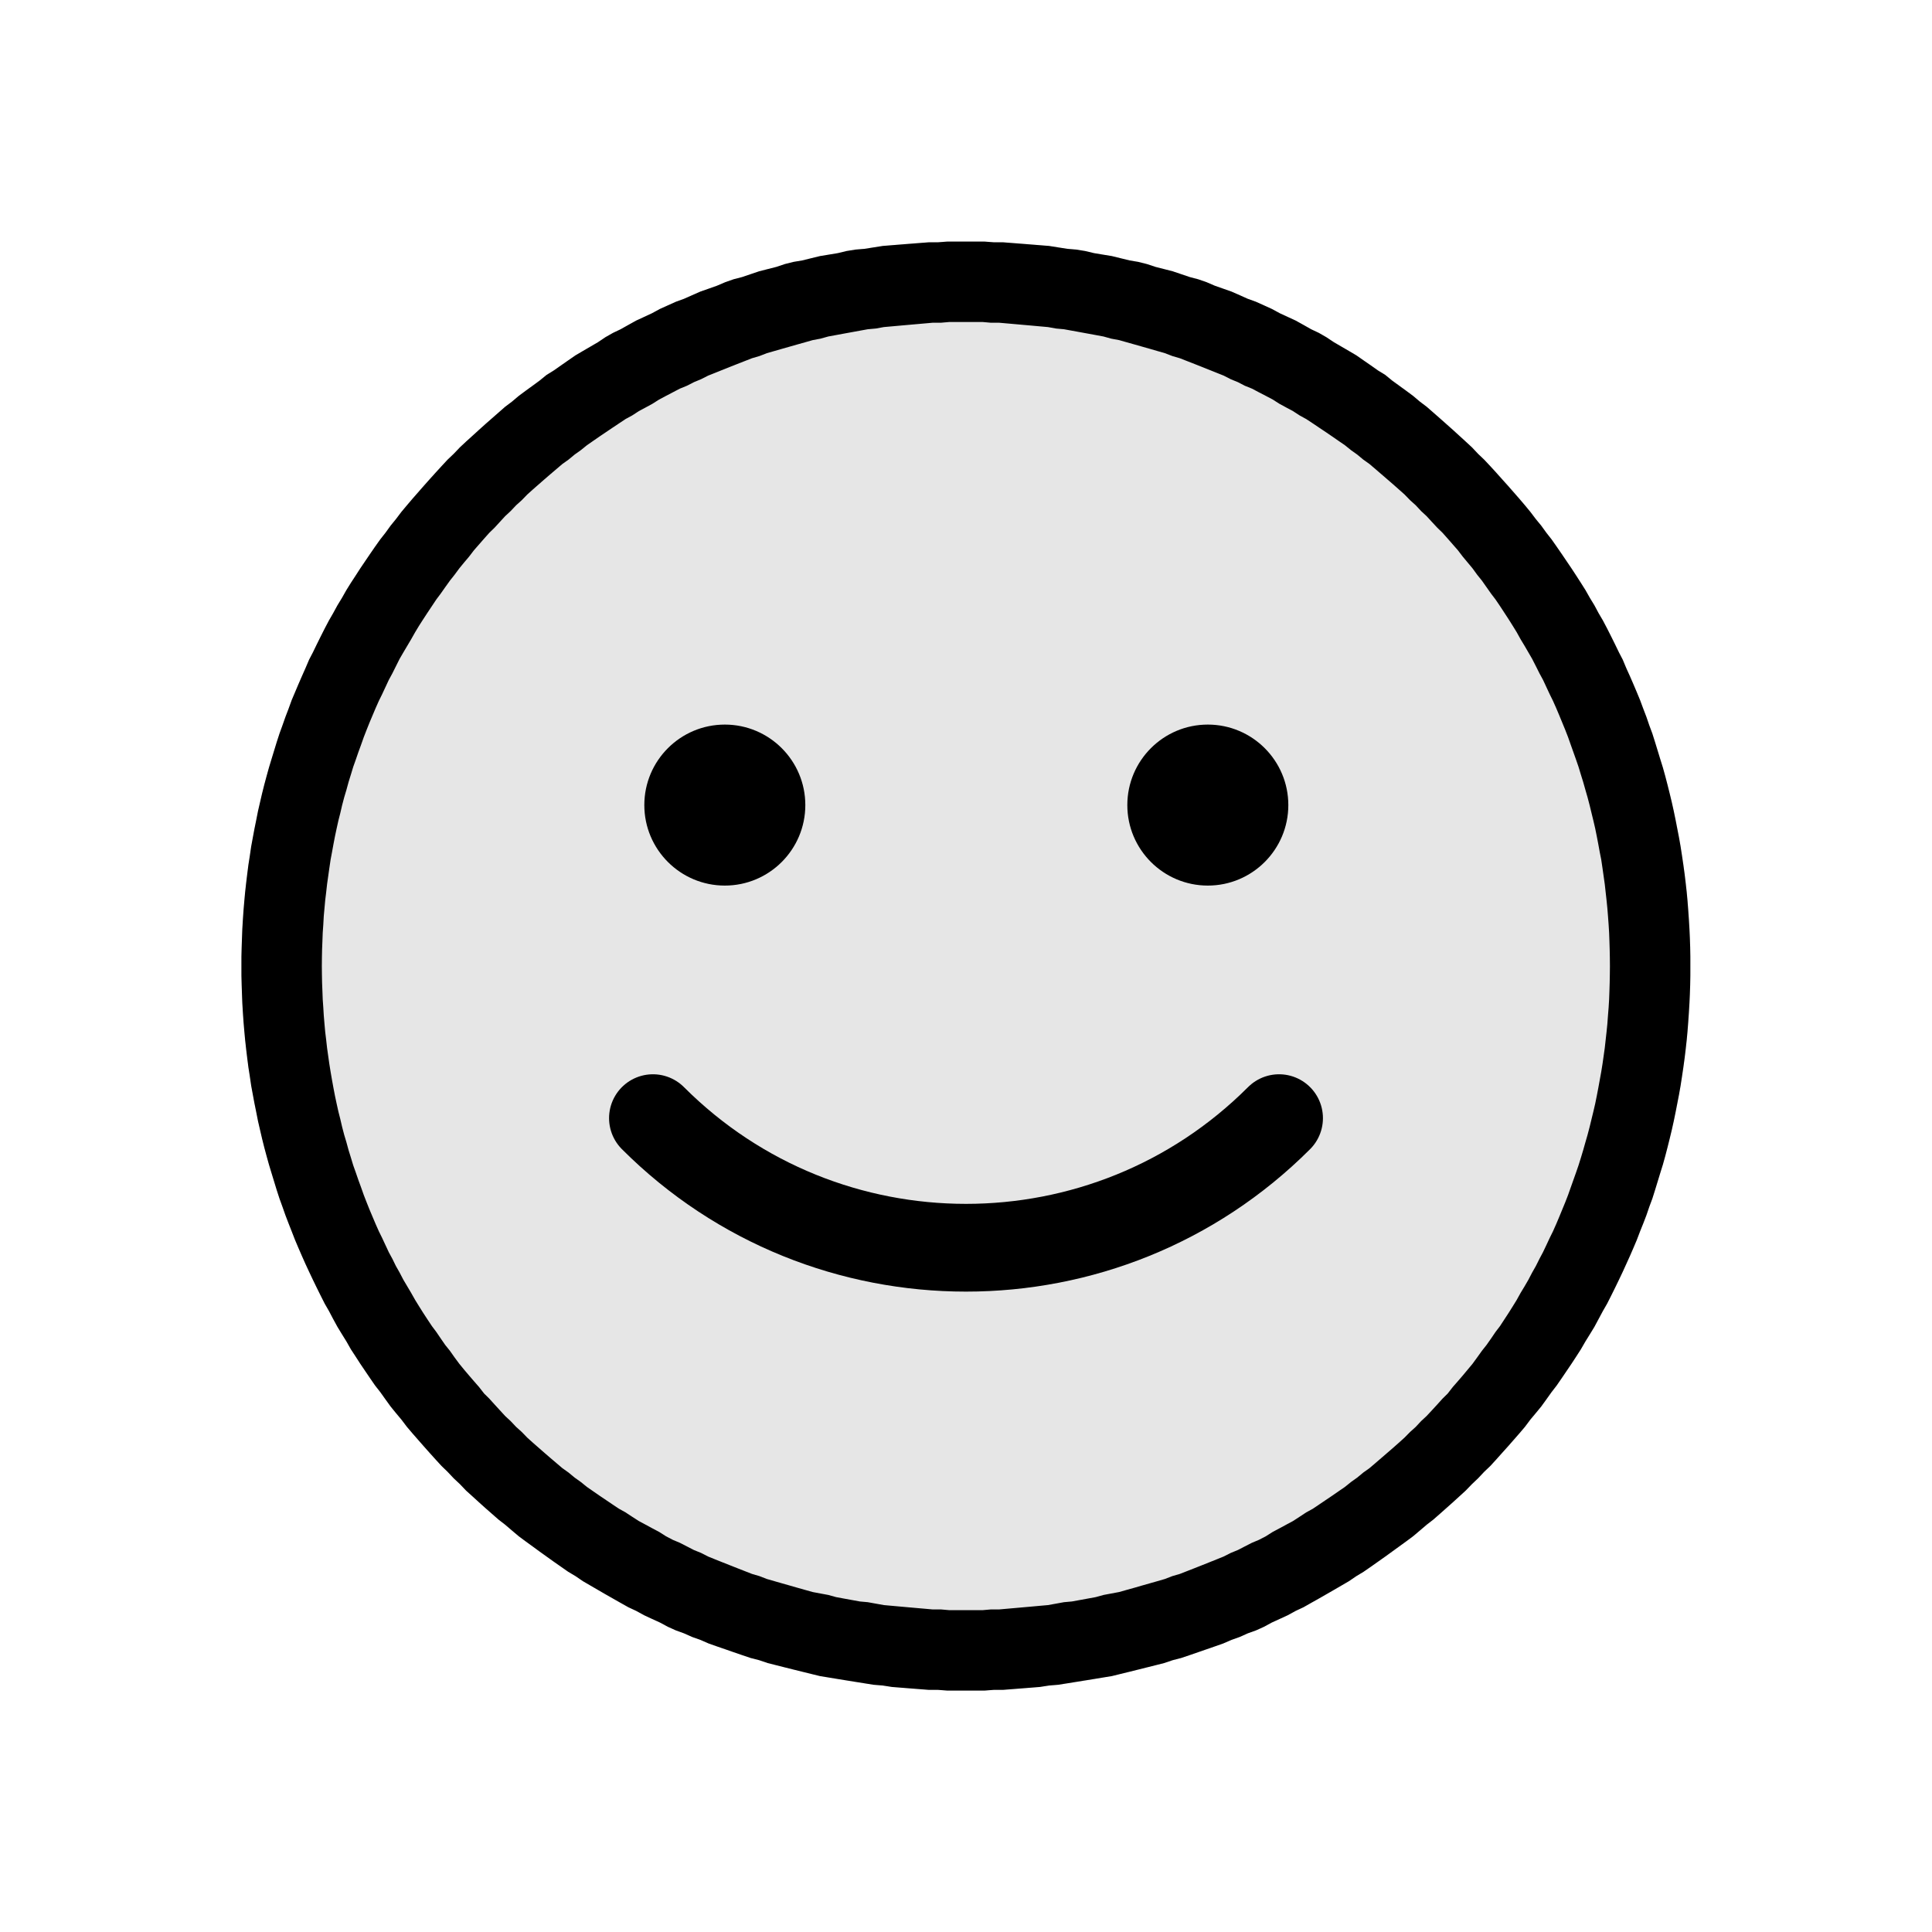 <svg width="24" height="24" viewBox="0 0 24 24" fill="none" xmlns="http://www.w3.org/2000/svg">
<path fill-rule="evenodd" clip-rule="evenodd" d="M12.115 3.001H12.231L12.347 3.01H12.462L12.576 3.019L12.691 3.028L12.805 3.037L12.918 3.046L13.032 3.055L13.144 3.073L13.257 3.091L13.368 3.1L13.48 3.118L13.592 3.145L13.701 3.163L13.812 3.181L13.921 3.208L14.031 3.235L14.139 3.253L14.247 3.28L14.355 3.316L14.462 3.343L14.568 3.37L14.674 3.406L14.78 3.442L14.884 3.469L14.988 3.505L15.092 3.55L15.195 3.586L15.298 3.622L15.4 3.667L15.5 3.712L15.601 3.748L15.701 3.793L15.8 3.838L15.899 3.892L15.997 3.937L16.095 3.982L16.192 4.036L16.287 4.09L16.383 4.135L16.477 4.189L16.571 4.252L16.664 4.306L16.757 4.36L16.849 4.414L16.939 4.477L17.03 4.54L17.119 4.603L17.208 4.657L17.295 4.729L17.382 4.792L17.469 4.855L17.554 4.918L17.639 4.99L17.723 5.053L17.805 5.125L17.887 5.197L17.968 5.269L18.049 5.341L18.128 5.413L18.207 5.485L18.285 5.557L18.361 5.638L18.437 5.71L18.513 5.791L18.587 5.872L18.659 5.953L18.732 6.034L18.803 6.115L18.874 6.196L18.943 6.277L19.01 6.358L19.078 6.448L19.145 6.529L19.21 6.619L19.274 6.7L19.337 6.79L19.399 6.88L19.46 6.97L19.521 7.06L19.58 7.15L19.638 7.24L19.695 7.33L19.751 7.429L19.806 7.519L19.859 7.618L19.912 7.708L19.964 7.807L20.014 7.906L20.063 8.005L20.111 8.104L20.158 8.194L20.203 8.302L20.248 8.401L20.291 8.5L20.333 8.599L20.374 8.698L20.414 8.806L20.452 8.905L20.489 9.013L20.526 9.112L20.56 9.22L20.593 9.328L20.626 9.436L20.657 9.535L20.687 9.643L20.715 9.751L20.742 9.859L20.768 9.967L20.792 10.075L20.816 10.192L20.837 10.3L20.858 10.408L20.877 10.516L20.895 10.633L20.911 10.741L20.927 10.858L20.94 10.966L20.953 11.083L20.963 11.191L20.972 11.308L20.98 11.425L20.987 11.542L20.992 11.65L20.996 11.767L20.998 11.884L20.998 12.001L20.998 12.118L20.996 12.235L20.992 12.352L20.987 12.46L20.98 12.577L20.972 12.694L20.963 12.811L20.953 12.919L20.94 13.036L20.927 13.144L20.911 13.261L20.895 13.369L20.877 13.486L20.858 13.594L20.837 13.702L20.816 13.81L20.792 13.927L20.768 14.035L20.742 14.143L20.715 14.251L20.687 14.359L20.657 14.467L20.626 14.566L20.593 14.674L20.56 14.782L20.526 14.89L20.489 14.989L20.452 15.097L20.414 15.196L20.374 15.295L20.333 15.403L20.291 15.502L20.248 15.601L20.203 15.7L20.158 15.799L20.111 15.898L20.063 15.997L20.014 16.096L19.964 16.195L19.912 16.285L19.859 16.384L19.806 16.483L19.751 16.573L19.695 16.663L19.638 16.762L19.58 16.852L19.521 16.942L19.46 17.032L19.399 17.122L19.337 17.212L19.274 17.293L19.21 17.383L19.145 17.473L19.078 17.554L19.01 17.635L18.943 17.725L18.874 17.806L18.803 17.887L18.732 17.968L18.659 18.049L18.587 18.13L18.513 18.211L18.437 18.283L18.361 18.364L18.285 18.436L18.207 18.517L18.128 18.589L18.049 18.661L17.968 18.733L17.887 18.805L17.805 18.877L17.723 18.94L17.639 19.012L17.554 19.084L17.469 19.147L17.382 19.21L17.295 19.273L17.208 19.336L17.119 19.399L17.03 19.462L16.939 19.525L16.849 19.579L16.757 19.642L16.664 19.696L16.571 19.75L16.477 19.804L16.383 19.858L16.287 19.912L16.192 19.966L16.095 20.011L15.997 20.065L15.899 20.11L15.8 20.155L15.701 20.209L15.601 20.254L15.5 20.29L15.4 20.335L15.298 20.371L15.195 20.416L15.092 20.452L14.988 20.488L14.884 20.524L14.78 20.56L14.674 20.596L14.568 20.623L14.462 20.659L14.355 20.686L14.247 20.713L14.139 20.74L14.031 20.767L13.921 20.794L13.812 20.821L13.701 20.839L13.592 20.857L13.48 20.875L13.368 20.893L13.257 20.911L13.144 20.929L13.032 20.938L12.918 20.956L12.805 20.965L12.691 20.974L12.576 20.983L12.462 20.992H12.347L12.231 21.001H12.115H11.998H11.883H11.766L11.651 20.992H11.536L11.421 20.983L11.306 20.974L11.193 20.965L11.079 20.956L10.966 20.938L10.853 20.929L10.741 20.911L10.629 20.893L10.517 20.875L10.406 20.857L10.296 20.839L10.186 20.821L10.076 20.794L9.967 20.767L9.858 20.74L9.75 20.713L9.643 20.686L9.536 20.659L9.43 20.623L9.324 20.596L9.218 20.56L9.113 20.524L9.01 20.488L8.905 20.452L8.803 20.416L8.7 20.371L8.598 20.335L8.497 20.29L8.397 20.254L8.297 20.209L8.197 20.155L8.098 20.11L8.001 20.065L7.903 20.011L7.806 19.966L7.71 19.912L7.615 19.858L7.52 19.804L7.427 19.75L7.334 19.696L7.241 19.642L7.149 19.579L7.058 19.525L6.968 19.462L6.878 19.399L6.79 19.336L6.702 19.273L6.616 19.21L6.529 19.147L6.444 19.084L6.359 19.012L6.275 18.94L6.193 18.877L6.111 18.805L6.029 18.733L5.949 18.661L5.87 18.589L5.79 18.517L5.713 18.436L5.636 18.364L5.56 18.283L5.485 18.211L5.411 18.13L5.338 18.049L5.266 17.968L5.195 17.887L5.124 17.806L5.055 17.725L4.987 17.635L4.919 17.554L4.853 17.473L4.788 17.383L4.724 17.293L4.66 17.212L4.598 17.122L4.537 17.032L4.476 16.942L4.418 16.852L4.359 16.762L4.303 16.663L4.247 16.573L4.192 16.483L4.138 16.384L4.086 16.285L4.034 16.195L3.984 16.096L3.935 15.997L3.887 15.898L3.84 15.799L3.794 15.7L3.75 15.601L3.707 15.502L3.665 15.403L3.623 15.295L3.584 15.196L3.546 15.097L3.508 14.989L3.472 14.89L3.437 14.782L3.404 14.674L3.371 14.566L3.341 14.467L3.311 14.359L3.282 14.251L3.255 14.143L3.23 14.035L3.205 13.927L3.182 13.81L3.16 13.702L3.14 13.594L3.12 13.486L3.103 13.369L3.086 13.261L3.071 13.144L3.058 13.036L3.045 12.919L3.035 12.811L3.025 12.694L3.017 12.577L3.01 12.46L3.006 12.352L3.002 12.235L2.999 12.118L2.999 12.001L2.999 11.884L3.002 11.767L3.006 11.65L3.01 11.542L3.017 11.425L3.025 11.308L3.035 11.191L3.045 11.083L3.058 10.966L3.071 10.858L3.086 10.741L3.103 10.633L3.12 10.516L3.14 10.408L3.16 10.3L3.182 10.192L3.205 10.075L3.23 9.967L3.255 9.859L3.282 9.751L3.311 9.643L3.341 9.535L3.371 9.436L3.404 9.328L3.437 9.22L3.472 9.112L3.508 9.013L3.546 8.905L3.584 8.806L3.623 8.698L3.665 8.599L3.707 8.5L3.75 8.401L3.794 8.302L3.84 8.194L3.887 8.104L3.935 8.005L3.984 7.906L4.034 7.807L4.086 7.708L4.138 7.618L4.192 7.519L4.247 7.429L4.303 7.33L4.359 7.24L4.418 7.15L4.476 7.06L4.537 6.97L4.598 6.88L4.66 6.79L4.724 6.7L4.788 6.619L4.853 6.529L4.919 6.448L4.987 6.358L5.055 6.277L5.124 6.196L5.195 6.115L5.266 6.034L5.338 5.953L5.411 5.872L5.485 5.791L5.56 5.71L5.636 5.638L5.713 5.557L5.79 5.485L5.87 5.413L5.949 5.341L6.029 5.269L6.111 5.197L6.193 5.125L6.275 5.053L6.359 4.99L6.444 4.918L6.529 4.855L6.616 4.792L6.702 4.729L6.79 4.657L6.878 4.603L6.968 4.54L7.058 4.477L7.149 4.414L7.241 4.36L7.334 4.306L7.427 4.252L7.52 4.189L7.615 4.135L7.71 4.09L7.806 4.036L7.903 3.982L8.001 3.937L8.098 3.892L8.197 3.838L8.297 3.793L8.397 3.748L8.497 3.712L8.598 3.667L8.7 3.622L8.803 3.586L8.905 3.55L9.01 3.505L9.113 3.469L9.218 3.442L9.324 3.406L9.43 3.37L9.536 3.343L9.643 3.316L9.75 3.28L9.858 3.253L9.967 3.235L10.076 3.208L10.186 3.181L10.296 3.163L10.406 3.145L10.517 3.118L10.629 3.1L10.741 3.091L10.853 3.073L10.966 3.055L11.079 3.046L11.193 3.037L11.306 3.028L11.421 3.019L11.536 3.01H11.651L11.766 3.001H11.883H11.998H12.115ZM11.895 4H11.792L11.689 4.009H11.586L11.485 4.018L11.383 4.027L11.281 4.036L11.18 4.045L11.08 4.054L10.979 4.063L10.88 4.081L10.78 4.09L10.681 4.108L10.583 4.126L10.484 4.144L10.387 4.162L10.289 4.18L10.192 4.207L10.096 4.225L10.001 4.252L9.905 4.279L9.81 4.306L9.715 4.333L9.621 4.36L9.527 4.387L9.434 4.423L9.342 4.45L9.25 4.486L9.158 4.522L9.067 4.558L8.977 4.594L8.887 4.63L8.797 4.666L8.708 4.711L8.621 4.747L8.533 4.792L8.445 4.828L8.359 4.873L8.273 4.918L8.188 4.963L8.103 5.017L8.02 5.062L7.936 5.107L7.853 5.161L7.77 5.206L7.689 5.26L7.608 5.314L7.528 5.368L7.448 5.422L7.37 5.476L7.292 5.53L7.214 5.593L7.138 5.647L7.062 5.71L6.986 5.764L6.912 5.827L6.838 5.89L6.765 5.953L6.693 6.016L6.621 6.079L6.551 6.142L6.481 6.214L6.411 6.277L6.343 6.349L6.275 6.412L6.209 6.484L6.143 6.556L6.078 6.619L6.014 6.691L5.951 6.763L5.888 6.835L5.826 6.916L5.765 6.988L5.706 7.06L5.646 7.141L5.589 7.213L5.531 7.294L5.474 7.375L5.42 7.447L5.366 7.528L5.312 7.609L5.259 7.69L5.207 7.771L5.158 7.852L5.107 7.942L5.059 8.023L5.011 8.104L4.964 8.185L4.919 8.275L4.874 8.365L4.83 8.446L4.788 8.536L4.746 8.626L4.706 8.707L4.666 8.797L4.628 8.887L4.59 8.977L4.554 9.067L4.519 9.157L4.484 9.256L4.451 9.346L4.42 9.436L4.388 9.526L4.358 9.625L4.33 9.715L4.303 9.814L4.276 9.904L4.25 10.003L4.227 10.102L4.204 10.192L4.182 10.291L4.161 10.39L4.142 10.489L4.124 10.588L4.107 10.678L4.091 10.786L4.077 10.885L4.063 10.984L4.052 11.083L4.04 11.182L4.031 11.281L4.022 11.38L4.016 11.488L4.009 11.587L4.005 11.695L4.001 11.794L3.999 11.893L3.998 12.001L3.999 12.1L4.001 12.208L4.005 12.307L4.009 12.415L4.016 12.514L4.022 12.613L4.031 12.721L4.04 12.82L4.052 12.919L4.063 13.018L4.077 13.117L4.091 13.216L4.107 13.315L4.124 13.414L4.142 13.513L4.161 13.612L4.182 13.711L4.204 13.81L4.227 13.9L4.25 13.999L4.276 14.098L4.303 14.188L4.33 14.287L4.358 14.377L4.388 14.476L4.42 14.566L4.451 14.656L4.484 14.746L4.519 14.845L4.554 14.935L4.59 15.025L4.628 15.115L4.666 15.205L4.706 15.295L4.746 15.376L4.788 15.466L4.83 15.556L4.874 15.637L4.918 15.727L4.964 15.808L5.011 15.898L5.059 15.979L5.107 16.06L5.158 16.15L5.208 16.231L5.259 16.312L5.312 16.393L5.366 16.474L5.42 16.546L5.475 16.627L5.531 16.708L5.589 16.78L5.646 16.861L5.706 16.942L5.765 17.014L5.826 17.086L5.888 17.158L5.951 17.23L6.014 17.311L6.078 17.374L6.143 17.446L6.209 17.518L6.275 17.59L6.343 17.653L6.411 17.725L6.481 17.788L6.551 17.86L6.621 17.923L6.693 17.986L6.765 18.049L6.838 18.112L6.912 18.175L6.986 18.238L7.062 18.292L7.138 18.355L7.214 18.409L7.292 18.472L7.37 18.526L7.448 18.58L7.528 18.634L7.608 18.688L7.689 18.742L7.77 18.787L7.852 18.841L7.936 18.895L8.02 18.94L8.103 18.985L8.188 19.03L8.273 19.084L8.359 19.129L8.445 19.165L8.533 19.21L8.62 19.255L8.709 19.291L8.797 19.336L8.886 19.372L8.976 19.408L9.067 19.444L9.158 19.48L9.25 19.516L9.342 19.552L9.434 19.579L9.527 19.615L9.621 19.642L9.715 19.669L9.81 19.696L9.904 19.723L10 19.75L10.096 19.777L10.192 19.795L10.289 19.813L10.387 19.84L10.484 19.858L10.583 19.876L10.681 19.894L10.78 19.903L10.88 19.921L10.98 19.939L11.08 19.948L11.18 19.957L11.281 19.966L11.382 19.975L11.485 19.984L11.586 19.993H11.69L11.792 20.002H11.895H11.998H12.102H12.206L12.308 19.993H12.411L12.513 19.984L12.615 19.975L12.716 19.966L12.818 19.957L12.917 19.948L13.018 19.939L13.118 19.921L13.217 19.903L13.316 19.894L13.415 19.876L13.513 19.858L13.611 19.84L13.709 19.813L13.805 19.795L13.901 19.777L13.997 19.75L14.094 19.723L14.187 19.696L14.282 19.669L14.377 19.642L14.47 19.615L14.563 19.579L14.656 19.552L14.748 19.516L14.84 19.48L14.931 19.444L15.021 19.408L15.111 19.372L15.2 19.336L15.289 19.291L15.377 19.255L15.464 19.21L15.552 19.165L15.638 19.129L15.725 19.084L15.81 19.03L15.895 18.985L15.978 18.94L16.062 18.895L16.145 18.841L16.227 18.787L16.309 18.742L16.389 18.688L16.469 18.634L16.549 18.58L16.627 18.526L16.706 18.472L16.784 18.409L16.86 18.355L16.936 18.292L17.012 18.238L17.086 18.175L17.159 18.112L17.232 18.049L17.305 17.986L17.376 17.923L17.446 17.86L17.517 17.788L17.587 17.725L17.654 17.653L17.722 17.59L17.789 17.518L17.855 17.446L17.92 17.374L17.984 17.311L18.047 17.23L18.11 17.158L18.172 17.086L18.232 17.014L18.292 16.942L18.351 16.861L18.409 16.78L18.466 16.708L18.523 16.627L18.578 16.546L18.633 16.474L18.686 16.393L18.739 16.312L18.79 16.231L18.84 16.15L18.89 16.06L18.939 15.979L18.986 15.898L19.033 15.808L19.079 15.727L19.124 15.637L19.167 15.556L19.21 15.466L19.252 15.376L19.292 15.295L19.332 15.205L19.37 15.115L19.407 15.025L19.444 14.935L19.479 14.845L19.514 14.746L19.546 14.656L19.578 14.566L19.609 14.476L19.64 14.377L19.667 14.287L19.695 14.188L19.721 14.098L19.747 13.999L19.771 13.9L19.793 13.81L19.816 13.711L19.836 13.612L19.855 13.513L19.873 13.414L19.891 13.315L19.907 13.216L19.921 13.117L19.935 13.018L19.946 12.919L19.957 12.82L19.967 12.721L19.975 12.613L19.983 12.514L19.989 12.415L19.993 12.307L19.996 12.208L19.998 12.1L19.999 12.001L19.998 11.893L19.996 11.794L19.993 11.695L19.989 11.587L19.983 11.488L19.975 11.38L19.967 11.281L19.957 11.182L19.946 11.083L19.935 10.984L19.921 10.885L19.907 10.786L19.891 10.678L19.873 10.588L19.855 10.489L19.836 10.39L19.816 10.291L19.793 10.192L19.771 10.102L19.747 10.003L19.721 9.904L19.695 9.814L19.667 9.715L19.639 9.625L19.609 9.526L19.578 9.436L19.546 9.346L19.514 9.256L19.479 9.157L19.444 9.067L19.407 8.977L19.37 8.887L19.332 8.797L19.292 8.707L19.252 8.626L19.21 8.536L19.168 8.446L19.124 8.365L19.079 8.275L19.033 8.185L18.986 8.104L18.939 8.023L18.89 7.942L18.84 7.852L18.79 7.771L18.739 7.69L18.686 7.609L18.633 7.528L18.578 7.447L18.523 7.375L18.466 7.294L18.409 7.213L18.351 7.141L18.292 7.06L18.232 6.988L18.172 6.916L18.11 6.835L18.047 6.763L17.984 6.691L17.92 6.619L17.855 6.556L17.788 6.484L17.722 6.412L17.654 6.349L17.587 6.277L17.517 6.214L17.447 6.142L17.376 6.079L17.305 6.016L17.232 5.953L17.159 5.89L17.086 5.827L17.012 5.764L16.936 5.71L16.86 5.647L16.784 5.593L16.706 5.53L16.627 5.476L16.549 5.422L16.47 5.368L16.389 5.314L16.309 5.26L16.227 5.206L16.145 5.161L16.062 5.107L15.978 5.062L15.895 5.017L15.81 4.963L15.725 4.918L15.638 4.873L15.553 4.828L15.464 4.792L15.377 4.747L15.289 4.711L15.201 4.666L15.111 4.63L15.021 4.594L14.931 4.558L14.84 4.522L14.748 4.486L14.656 4.45L14.564 4.423L14.47 4.387L14.376 4.36L14.283 4.333L14.188 4.306L14.093 4.279L13.997 4.252L13.902 4.225L13.805 4.207L13.708 4.18L13.611 4.162L13.513 4.144L13.415 4.126L13.316 4.108L13.217 4.09L13.118 4.081L13.018 4.063L12.917 4.054L12.818 4.045L12.716 4.036L12.615 4.027L12.513 4.018L12.411 4.009H12.308L12.206 4H12.102H11.998H11.895Z" fill="black"/>
<path d="M9.004 11.001C9.556 11.001 10.004 10.553 10.004 10.001C10.004 9.449 9.556 9.001 9.004 9.001C8.452 9.001 8.004 9.449 8.004 10.001C8.004 10.553 8.452 11.001 9.004 11.001Z" fill="black"/>
<path d="M15.004 11.001C15.556 11.001 16.004 10.553 16.004 10.001C16.004 9.449 15.556 9.001 15.004 9.001C14.452 9.001 14.004 9.449 14.004 10.001C14.004 10.553 14.452 11.001 15.004 11.001Z" fill="black"/>
<path d="M15.889 13.89C13.743 16.037 10.256 16.036 8.111 13.89" stroke="black" stroke-width="1.09" stroke-miterlimit="100" stroke-linecap="round" stroke-linejoin="round"/>
<circle cx="12" cy="12" r="9" fill="black" fill-opacity="0.1"/>
</svg>
